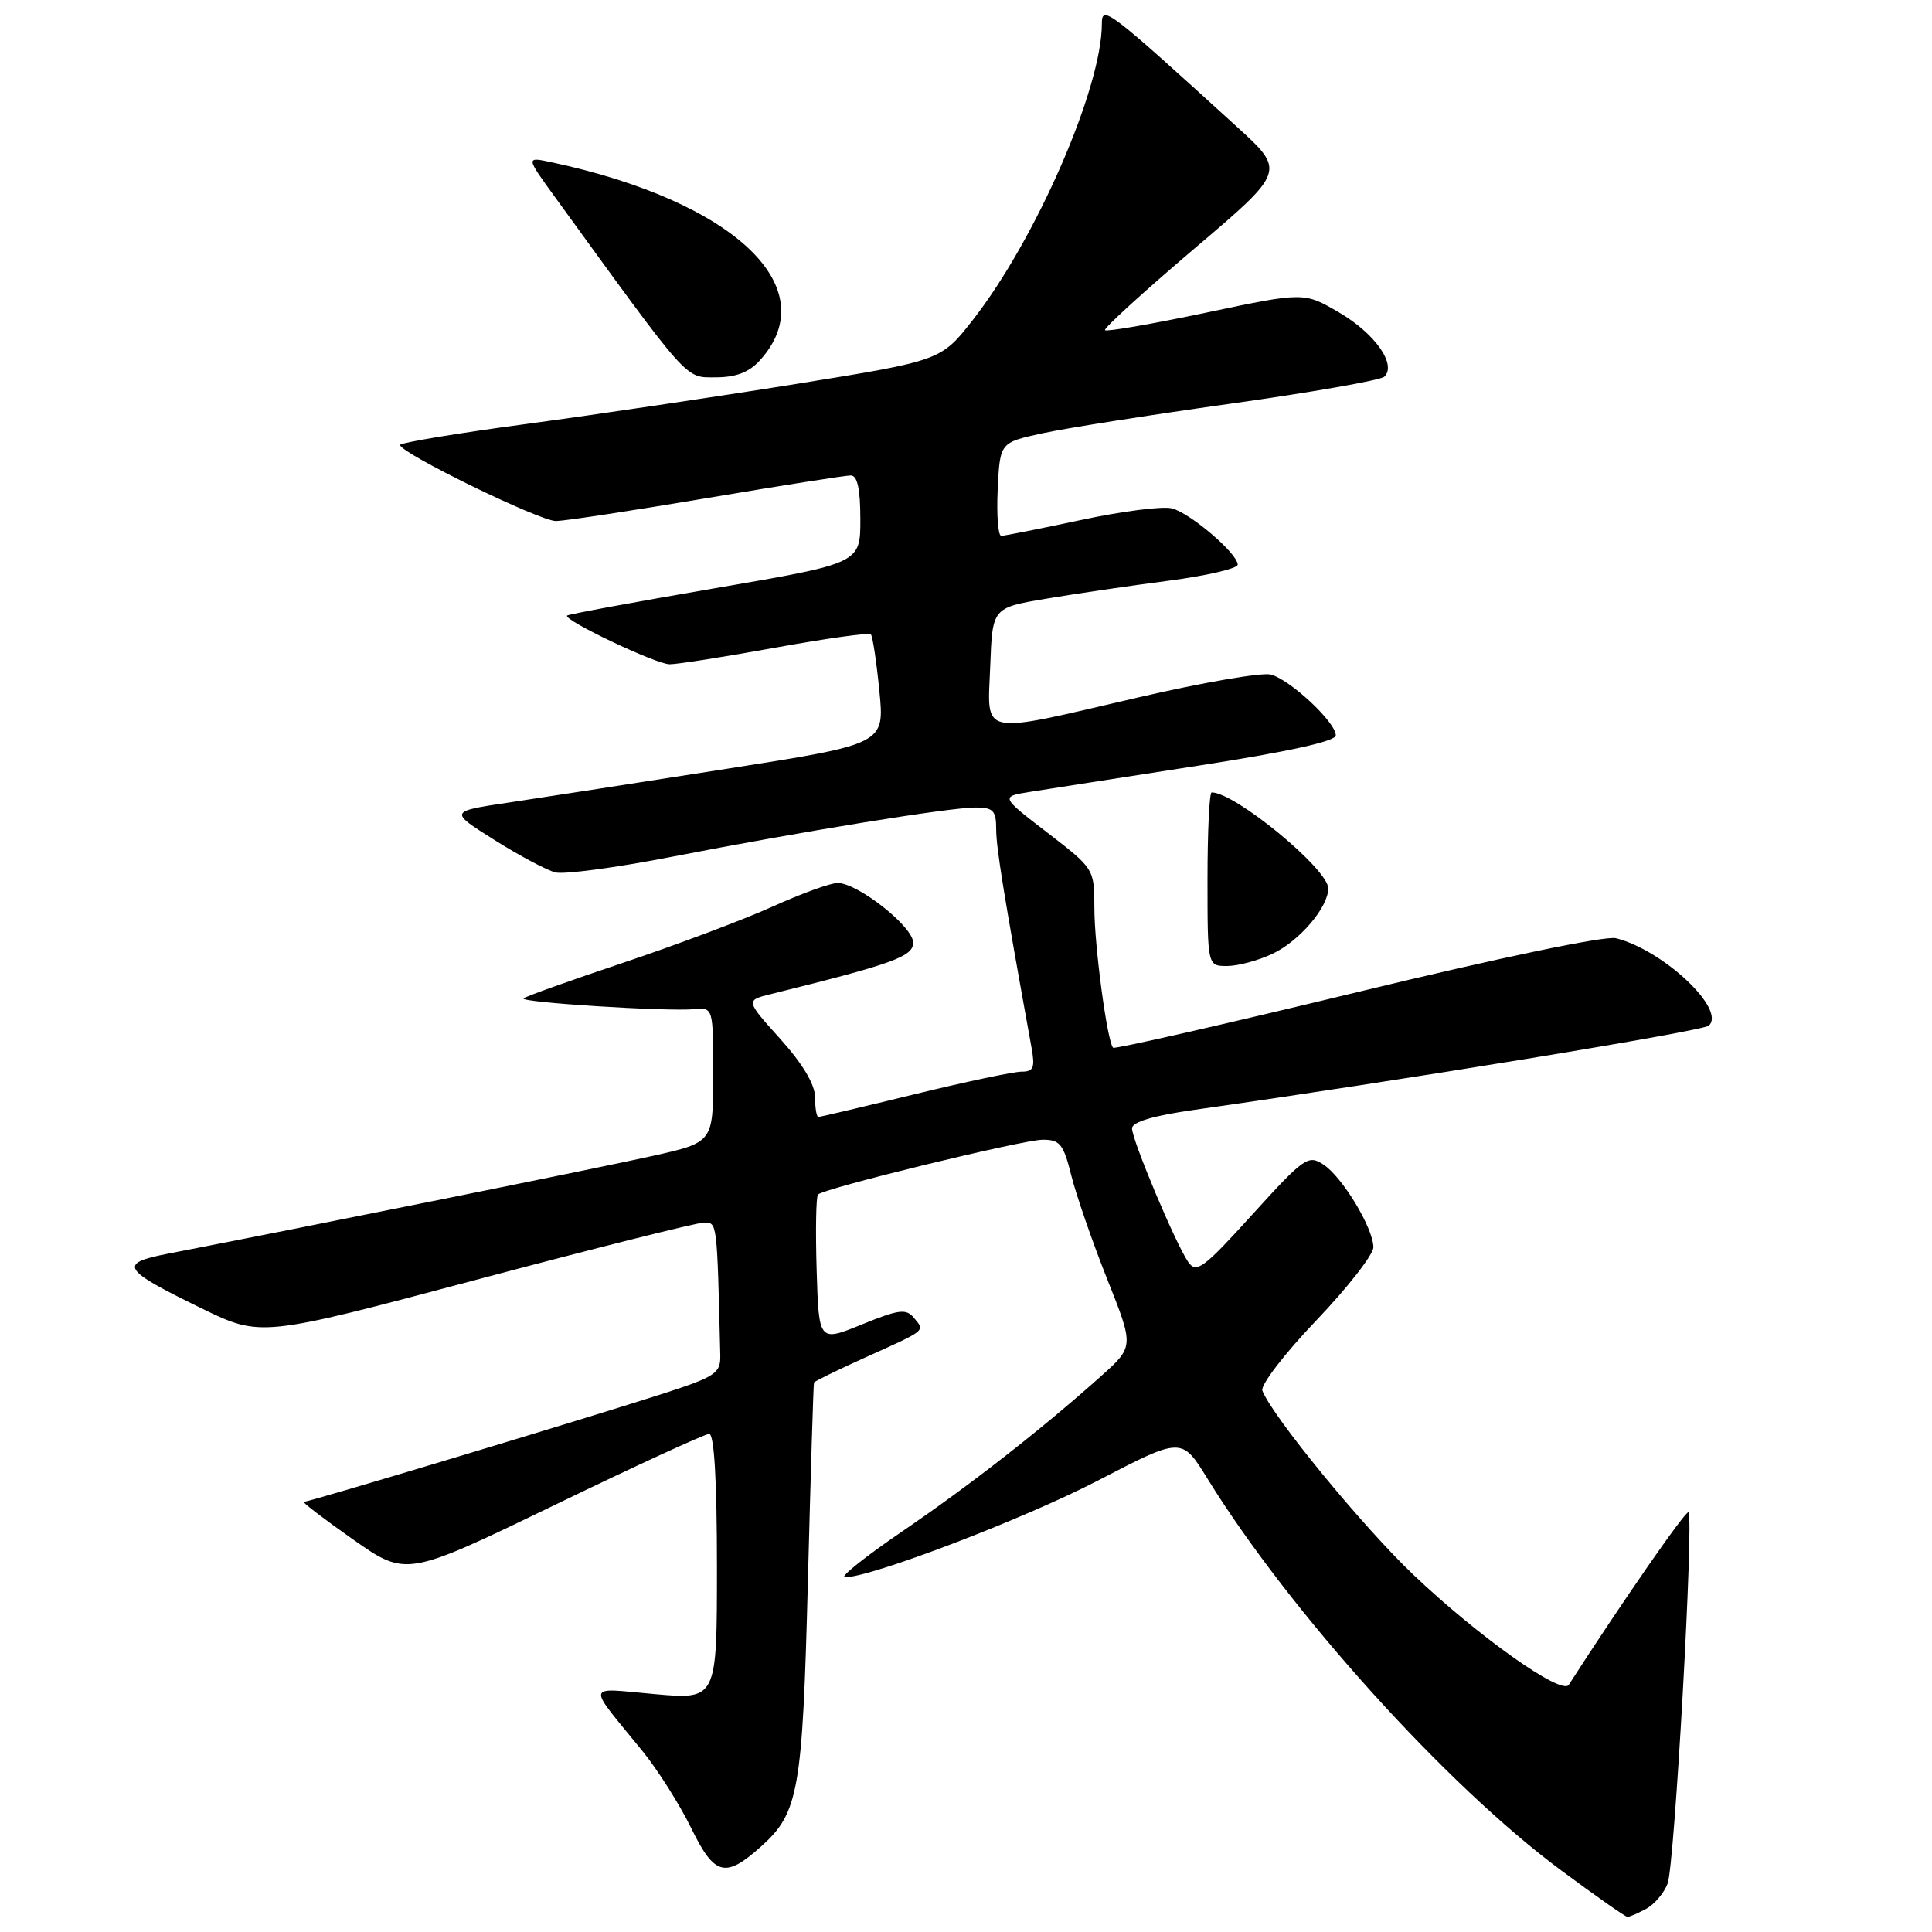 <?xml version="1.0" encoding="UTF-8" standalone="no"?>
<!DOCTYPE svg PUBLIC "-//W3C//DTD SVG 1.1//EN" "http://www.w3.org/Graphics/SVG/1.1/DTD/svg11.dtd" >
<svg xmlns="http://www.w3.org/2000/svg" xmlns:xlink="http://www.w3.org/1999/xlink" version="1.1" viewBox="0 0 256 256">
 <g >
 <path fill="currentColor"
d=" M 218.11 252.94 C 219.20 252.36 220.49 250.85 220.97 249.58 C 221.89 247.17 224.47 201.13 223.73 200.39 C 223.40 200.06 214.96 212.23 207.87 223.25 C 206.95 224.69 195.94 216.89 187.30 208.68 C 180.61 202.33 168.57 187.65 167.27 184.27 C 167.00 183.55 170.19 179.38 174.39 174.99 C 178.57 170.61 181.99 166.23 181.98 165.26 C 181.96 162.72 177.87 155.95 175.36 154.31 C 173.35 152.98 172.81 153.36 165.94 160.93 C 159.46 168.08 158.53 168.77 157.45 167.23 C 155.79 164.84 150.00 151.08 150.00 149.51 C 150.00 148.67 152.82 147.83 158.25 147.06 C 185.47 143.21 225.64 136.63 226.43 135.90 C 228.75 133.76 220.41 125.91 214.13 124.32 C 212.73 123.97 198.84 126.86 179.82 131.47 C 162.25 135.72 147.70 139.04 147.49 138.83 C 146.72 138.06 145.01 125.33 145.01 120.31 C 145.00 115.13 144.99 115.11 138.78 110.33 C 132.56 105.55 132.56 105.55 136.53 104.92 C 138.71 104.57 148.71 103.02 158.75 101.46 C 170.70 99.61 177.00 98.22 177.00 97.44 C 177.00 95.70 170.92 90.02 168.37 89.38 C 167.18 89.08 159.27 90.45 150.79 92.42 C 129.47 97.37 130.85 97.66 131.21 88.27 C 131.50 80.54 131.50 80.54 138.50 79.35 C 142.35 78.70 149.66 77.62 154.75 76.96 C 159.84 76.30 164.00 75.33 164.00 74.82 C 164.00 73.35 157.73 67.99 155.28 67.36 C 154.06 67.05 148.64 67.74 143.25 68.90 C 137.85 70.05 133.09 71.00 132.67 71.00 C 132.25 71.00 132.04 68.22 132.20 64.83 C 132.50 58.65 132.50 58.65 138.00 57.44 C 141.03 56.77 152.28 55.00 163.00 53.50 C 173.72 52.00 182.92 50.39 183.42 49.92 C 185.11 48.34 182.22 44.21 177.46 41.42 C 172.80 38.69 172.80 38.69 159.81 41.43 C 152.67 42.93 146.64 43.98 146.42 43.75 C 146.20 43.53 151.49 38.70 158.18 33.01 C 170.35 22.68 170.35 22.68 163.92 16.82 C 146.74 1.17 146.00 0.61 146.00 3.17 C 146.00 11.66 137.28 31.67 128.91 42.39 C 124.69 47.78 124.69 47.78 105.60 50.86 C 95.09 52.55 78.96 54.94 69.75 56.18 C 60.54 57.41 53.01 58.67 53.01 58.96 C 53.04 60.04 71.56 69.07 73.68 69.04 C 74.89 69.02 83.88 67.65 93.67 66.00 C 103.45 64.35 112.03 63.00 112.73 63.00 C 113.61 63.00 114.00 64.78 114.00 68.82 C 114.00 74.64 114.00 74.64 94.75 77.94 C 84.16 79.76 75.34 81.39 75.15 81.56 C 74.52 82.11 86.89 88.00 88.72 88.02 C 89.70 88.03 96.00 87.04 102.72 85.82 C 109.44 84.60 115.14 83.81 115.39 84.05 C 115.63 84.30 116.14 87.67 116.52 91.55 C 117.22 98.59 117.22 98.59 96.36 101.86 C 84.89 103.66 71.90 105.67 67.50 106.33 C 59.50 107.52 59.50 107.52 65.50 111.29 C 68.80 113.37 72.44 115.31 73.59 115.60 C 74.74 115.89 81.63 114.97 88.91 113.55 C 106.21 110.18 125.79 107.00 129.25 107.00 C 131.61 107.00 132.00 107.40 132.00 109.88 C 132.00 112.33 133.00 118.49 136.67 138.75 C 137.17 141.49 136.96 142.00 135.36 142.00 C 134.31 142.00 127.92 143.35 121.16 145.00 C 114.41 146.65 108.68 148.00 108.44 148.00 C 108.20 148.00 108.00 146.83 108.00 145.40 C 108.00 143.71 106.38 140.99 103.40 137.67 C 98.79 132.55 98.79 132.55 102.15 131.72 C 118.38 127.70 121.00 126.75 121.00 124.90 C 121.00 122.79 113.66 117.00 110.99 117.00 C 110.05 117.00 106.19 118.40 102.41 120.11 C 98.64 121.82 89.76 125.16 82.69 127.53 C 75.62 129.90 69.63 132.04 69.37 132.29 C 68.84 132.82 88.25 134.05 92.00 133.72 C 94.50 133.50 94.50 133.51 94.50 142.44 C 94.50 151.37 94.50 151.37 86.50 153.16 C 79.81 154.66 41.40 162.41 22.20 166.13 C 15.63 167.41 16.12 168.20 26.70 173.36 C 34.56 177.18 34.56 177.18 63.06 169.59 C 78.73 165.42 92.33 162.00 93.28 162.00 C 95.04 162.00 95.01 161.73 95.44 179.59 C 95.49 181.95 94.82 182.41 88.00 184.62 C 78.08 187.83 41.01 199.00 40.27 199.00 C 39.95 199.00 42.87 201.23 46.76 203.97 C 53.83 208.93 53.83 208.93 73.39 199.47 C 84.15 194.26 93.41 190.00 93.97 190.00 C 94.64 190.00 95.00 196.24 95.00 207.60 C 95.00 225.21 95.00 225.21 86.77 224.48 C 77.47 223.66 77.65 222.83 85.12 232.01 C 87.14 234.49 90.06 239.11 91.60 242.26 C 94.69 248.57 96.10 248.93 100.88 244.64 C 105.83 240.20 106.34 237.29 107.05 209.50 C 107.42 195.20 107.78 183.36 107.86 183.19 C 107.94 183.02 111.04 181.50 114.75 179.83 C 122.84 176.18 122.58 176.40 121.09 174.61 C 120.07 173.38 119.10 173.50 114.20 175.50 C 108.50 177.82 108.50 177.82 108.21 168.28 C 108.05 163.04 108.13 158.53 108.39 158.28 C 109.22 157.44 135.44 151.05 138.13 151.02 C 140.44 151.00 140.91 151.58 141.95 155.75 C 142.60 158.36 144.74 164.53 146.70 169.47 C 150.27 178.43 150.27 178.43 145.89 182.35 C 137.92 189.47 128.62 196.73 119.56 202.91 C 114.65 206.26 111.21 209.00 111.94 209.00 C 115.45 209.00 135.68 201.27 145.52 196.16 C 156.59 190.41 156.59 190.41 159.99 195.92 C 170.83 213.49 191.68 236.60 206.84 247.82 C 211.42 251.22 215.39 254.00 215.65 254.00 C 215.92 254.00 217.02 253.52 218.11 252.94 Z  M 168.62 126.38 C 172.20 124.68 176.00 120.22 176.00 117.72 C 176.00 115.16 163.66 105.00 160.55 105.00 C 160.25 105.00 160.00 110.17 160.00 116.50 C 160.00 128.00 160.00 128.00 162.60 128.00 C 164.03 128.00 166.74 127.27 168.62 126.38 Z  M 100.69 47.75 C 109.40 38.15 97.35 26.69 73.08 21.50 C 69.66 20.77 69.66 20.77 73.55 26.13 C 91.52 50.90 90.72 50.00 94.83 50.00 C 97.52 50.00 99.26 49.33 100.69 47.75 Z "/>
</g>
</svg>